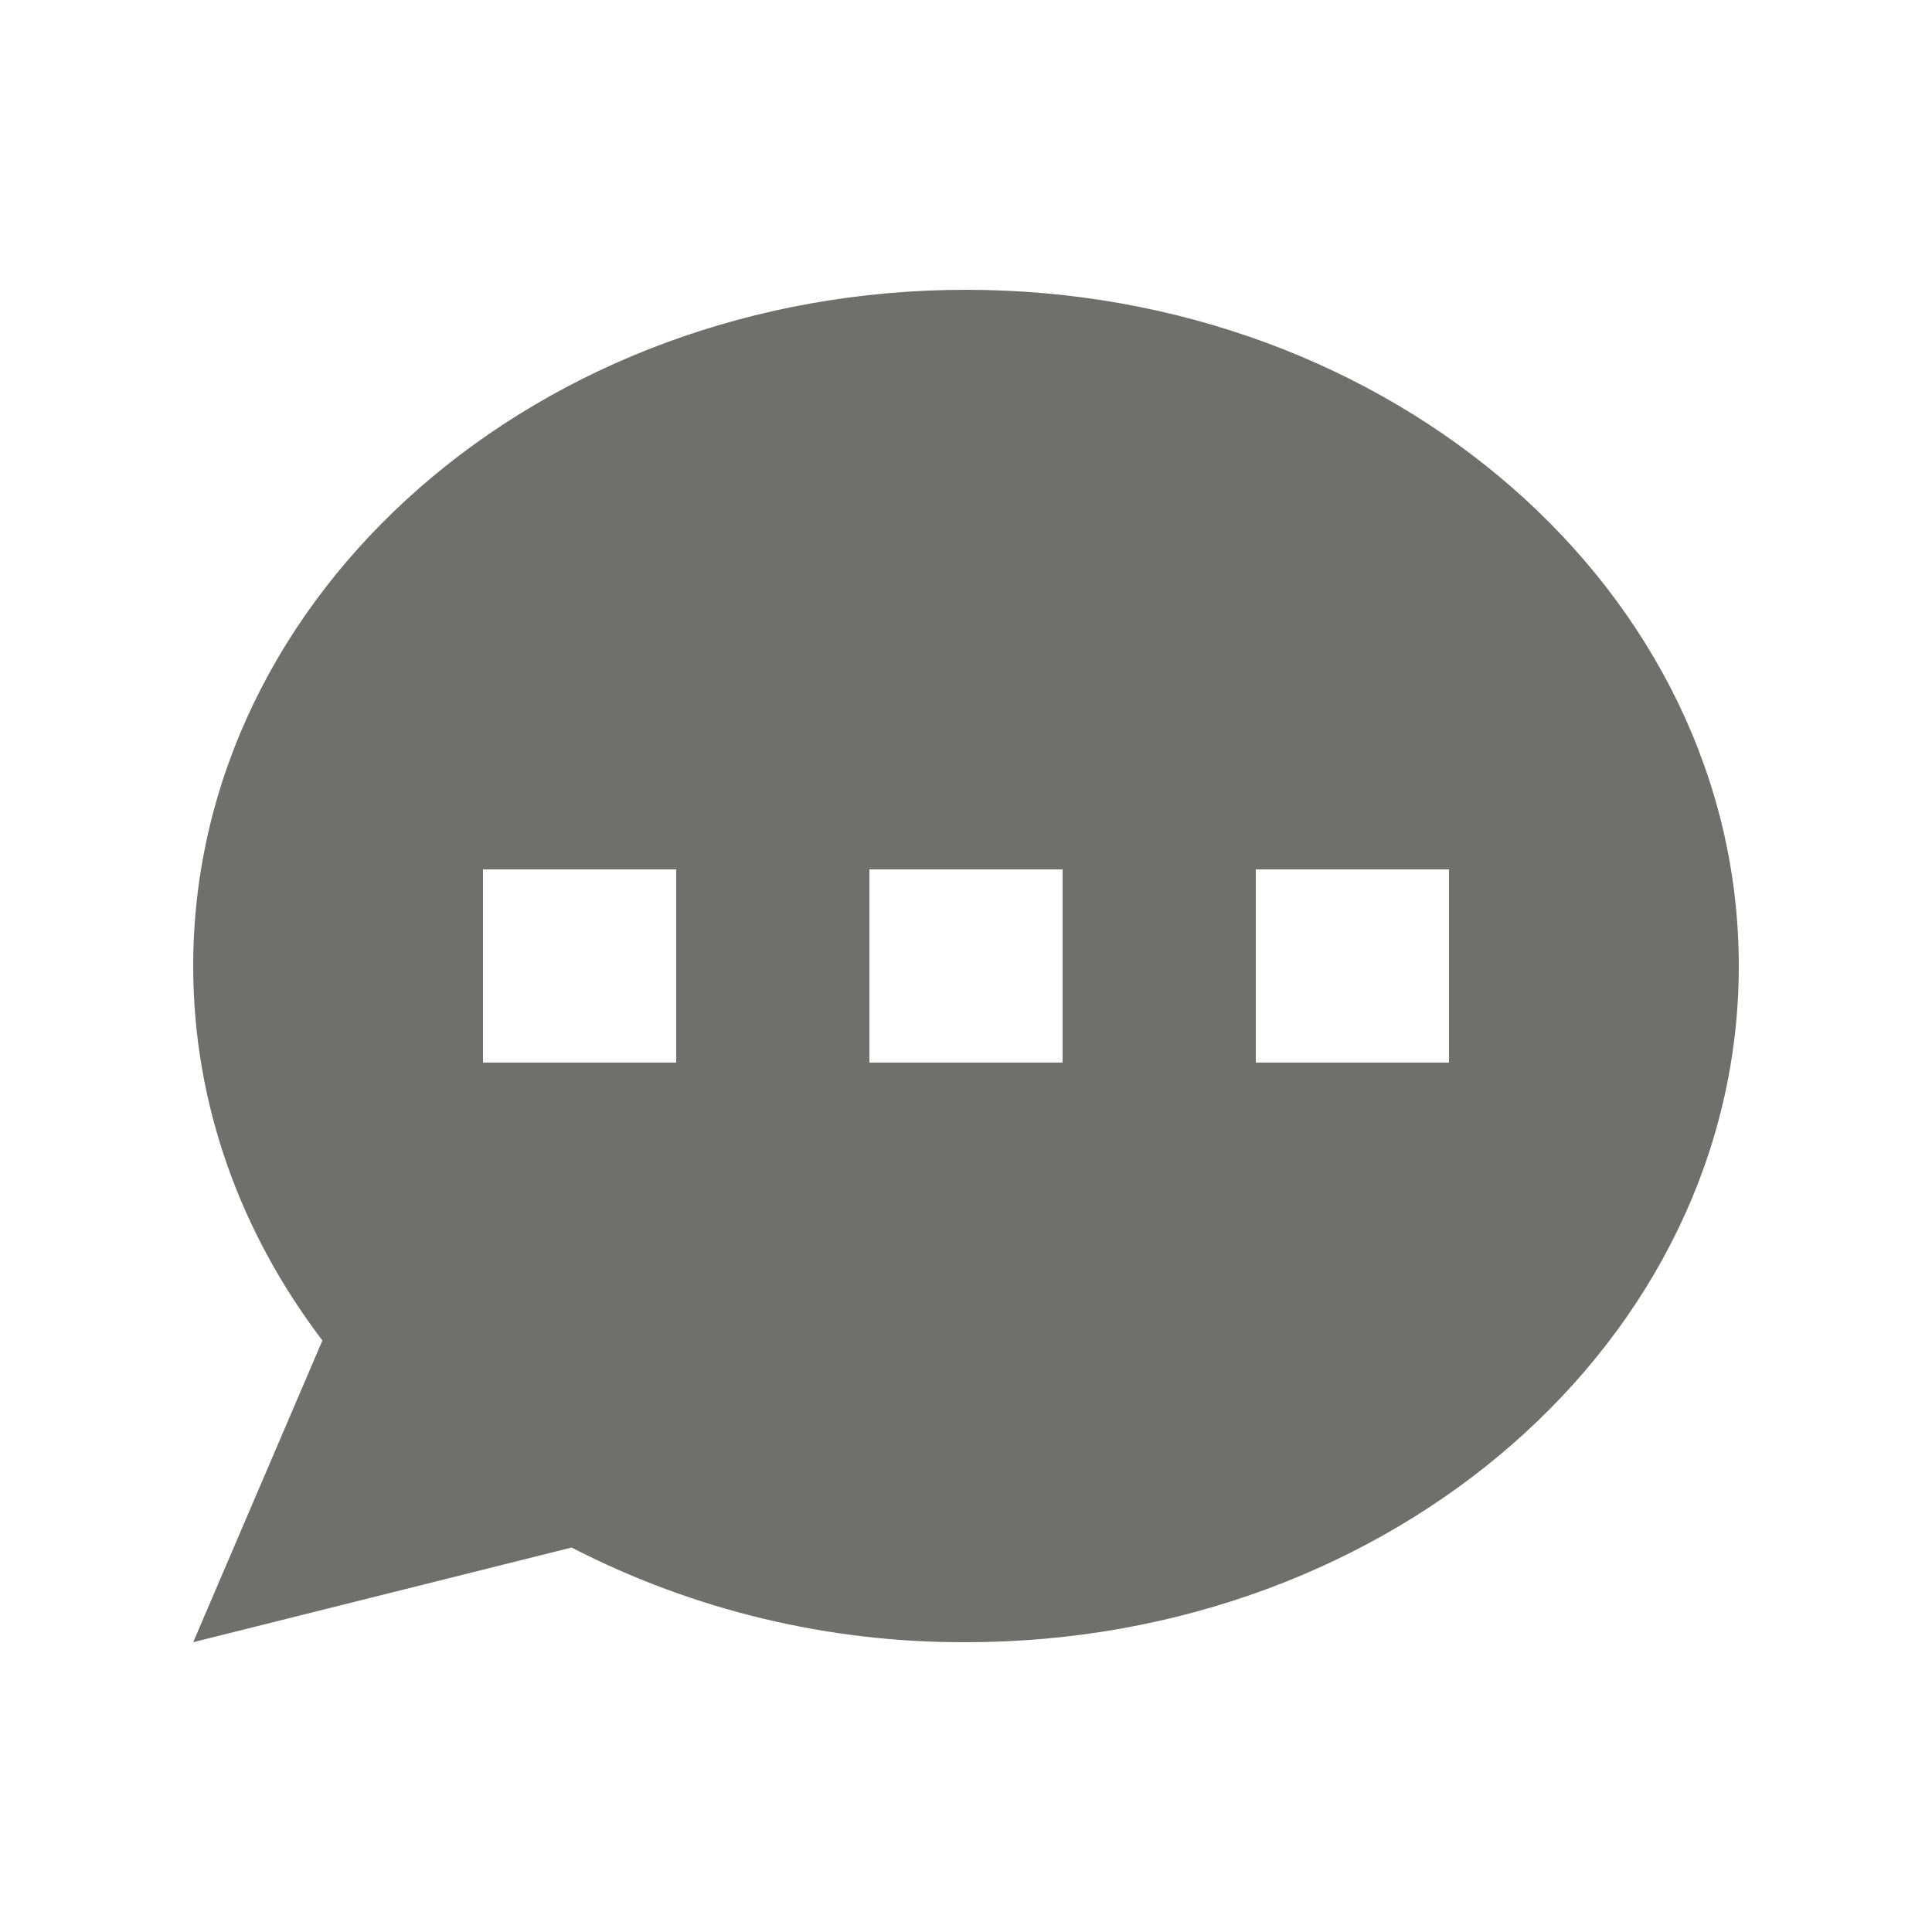 <svg width="24" height="24" viewBox="0 0 24 24" fill="none" xmlns="http://www.w3.org/2000/svg">
<path fill-rule="evenodd" clip-rule="evenodd" d="M21.6 12C21.6 16.639 17.302 20.4 12 20.4C10.296 20.407 8.615 20.004 7.1 19.224L2.4 20.4L4.005 16.652C2.991 15.32 2.4 13.721 2.4 12C2.4 7.361 6.698 3.6 12 3.6C17.302 3.6 21.6 7.361 21.6 12ZM8.4 10.8H6V13.2H8.4V10.8ZM18 10.8H15.6V13.2H18V10.8ZM10.8 10.8H13.2V13.2H10.8V10.8Z" fill="#6F6F6D"/>
</svg>
